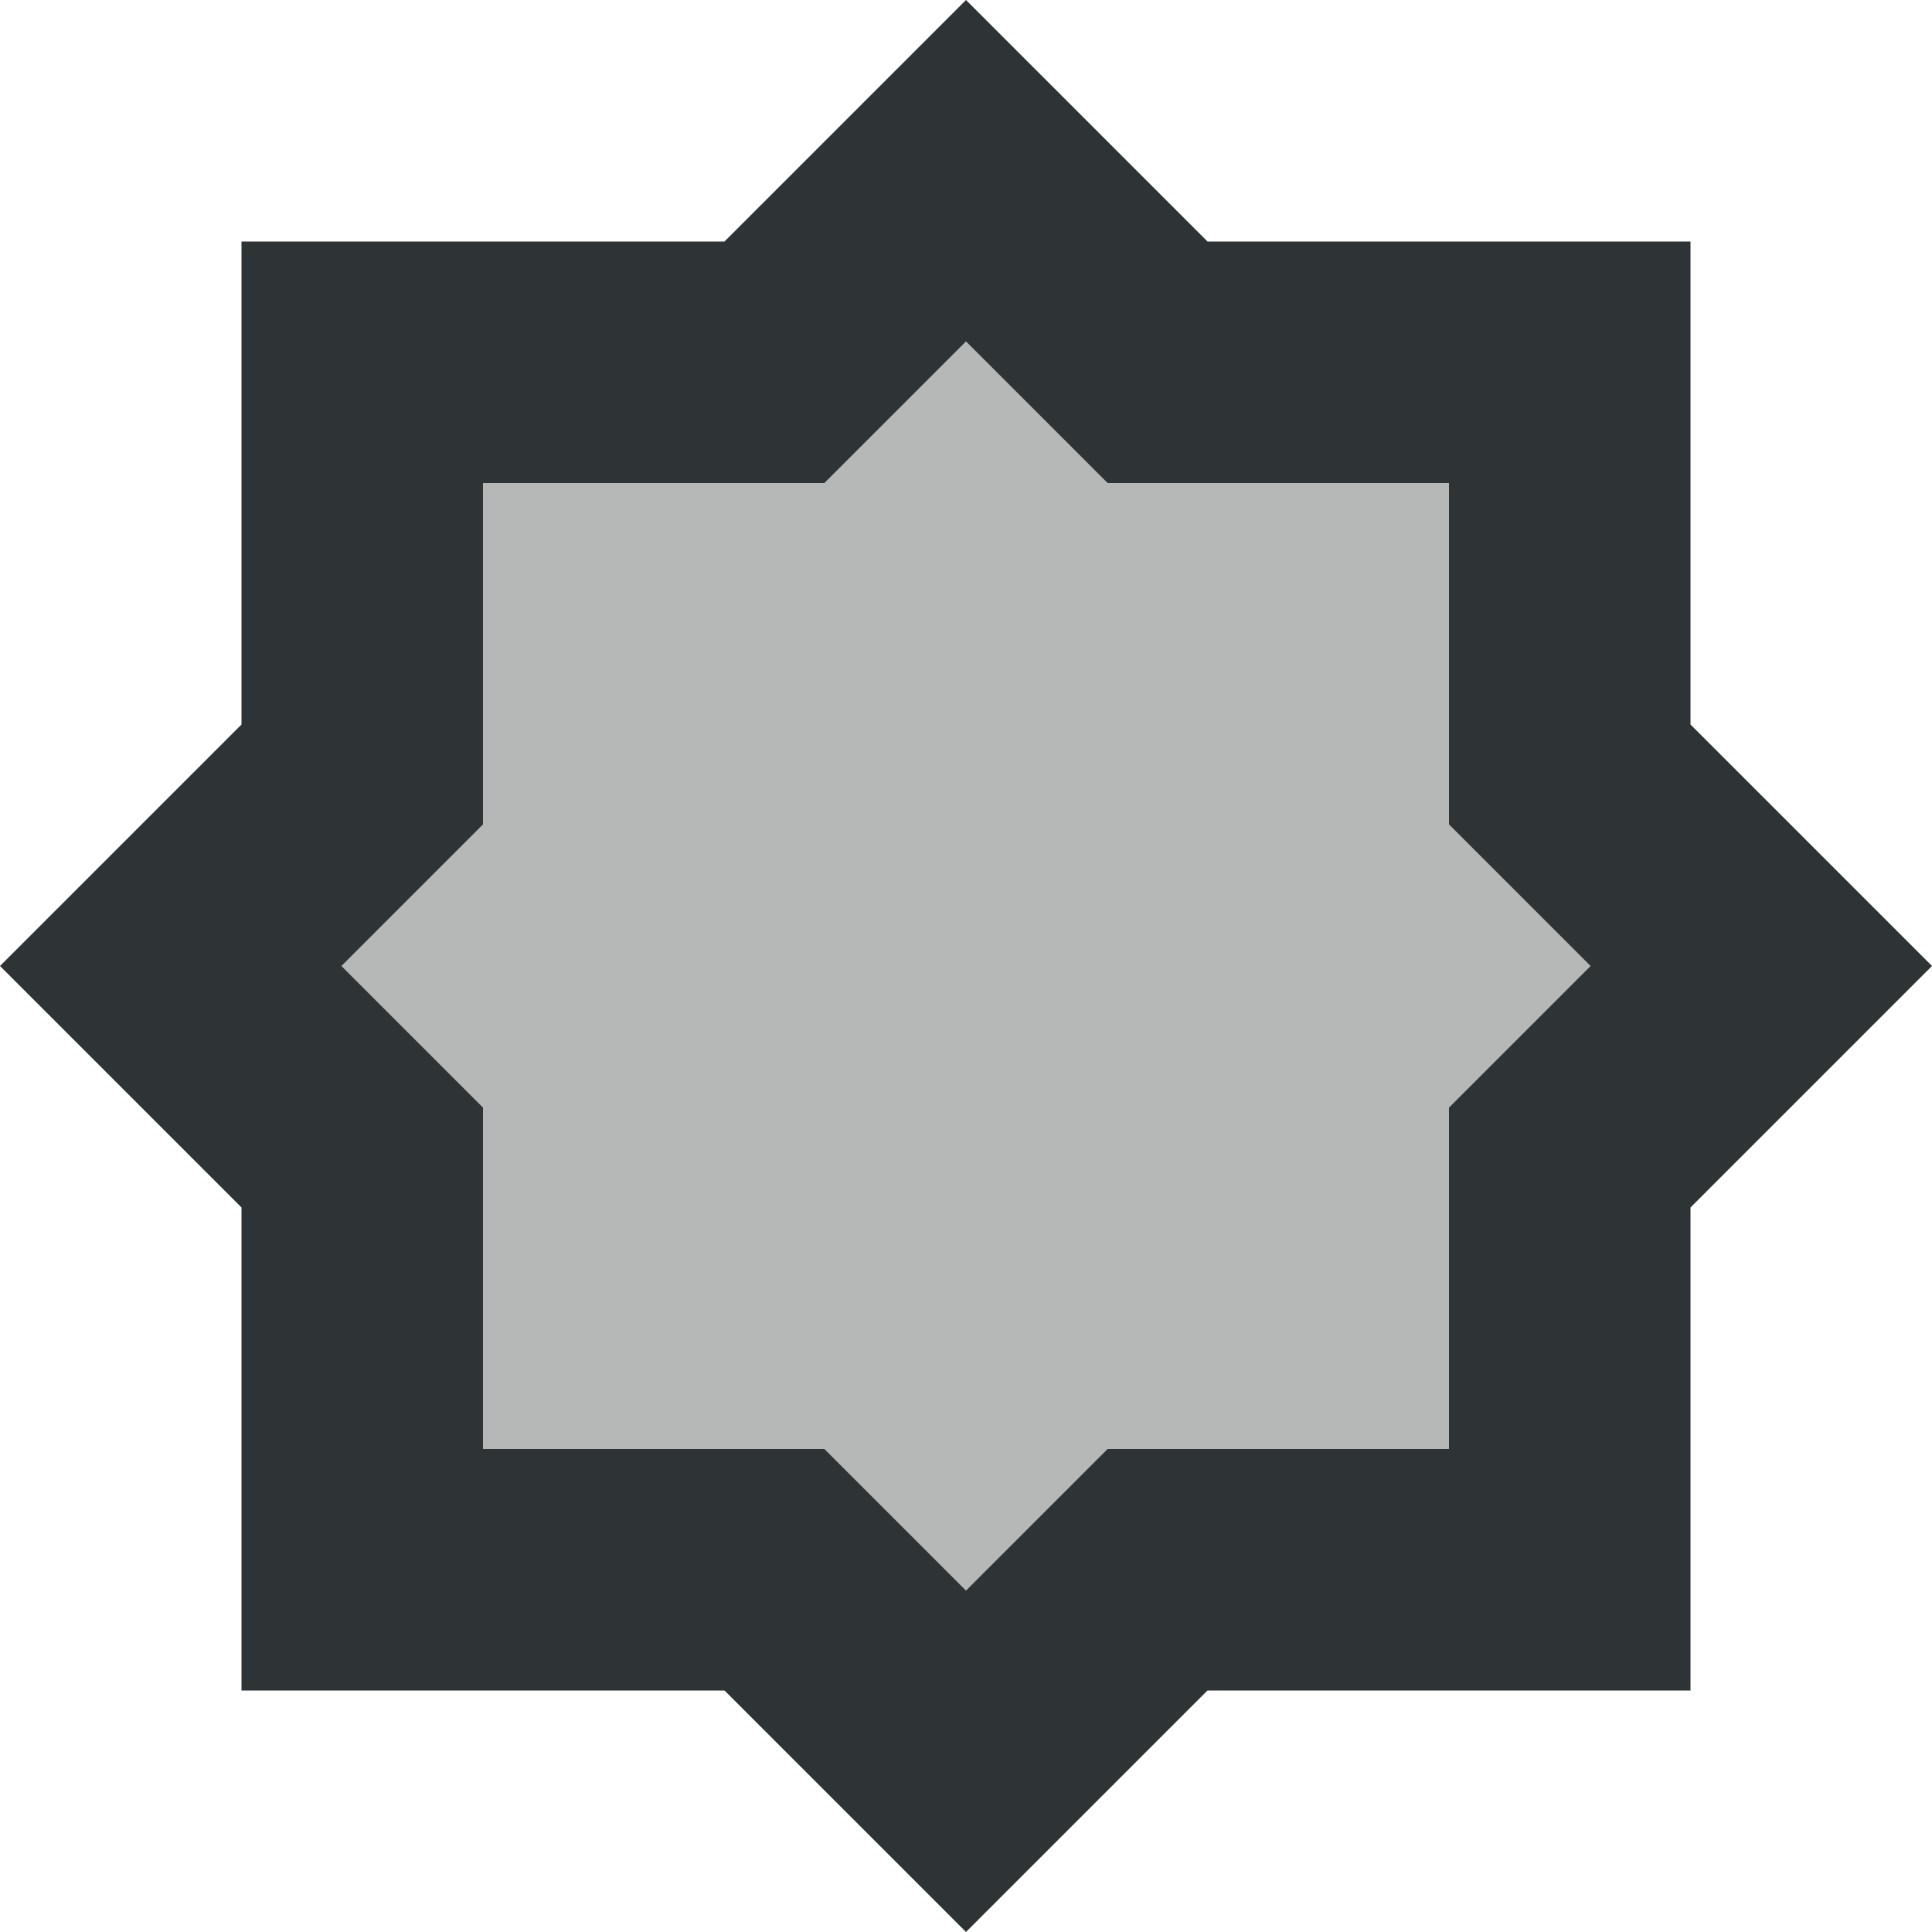 <svg viewBox="0 0 16 16" xmlns="http://www.w3.org/2000/svg"><g fill="#2e3436"><path d="m8 0-2 2h-4v4l-2 2 2 2v4h4l2 2 2-2h4v-4l2-2-2-2v-4h-4zm0 2.828 1.172 1.172h2.828v2.828l1.172 1.172-1.172 1.172v2.828h-2.828l-1.172 1.172-1.172-1.172h-2.828v-2.828l-1.172-1.172 1.172-1.172v-2.828h2.828z"/><path d="m8 2.828 1.172 1.172h2.828v2.828l1.172 1.172-1.172 1.172v2.828h-2.828l-1.172 1.172-1.172-1.172h-2.828v-2.828l-1.172-1.172 1.172-1.172v-2.828h2.828z" opacity=".35"/></g></svg>